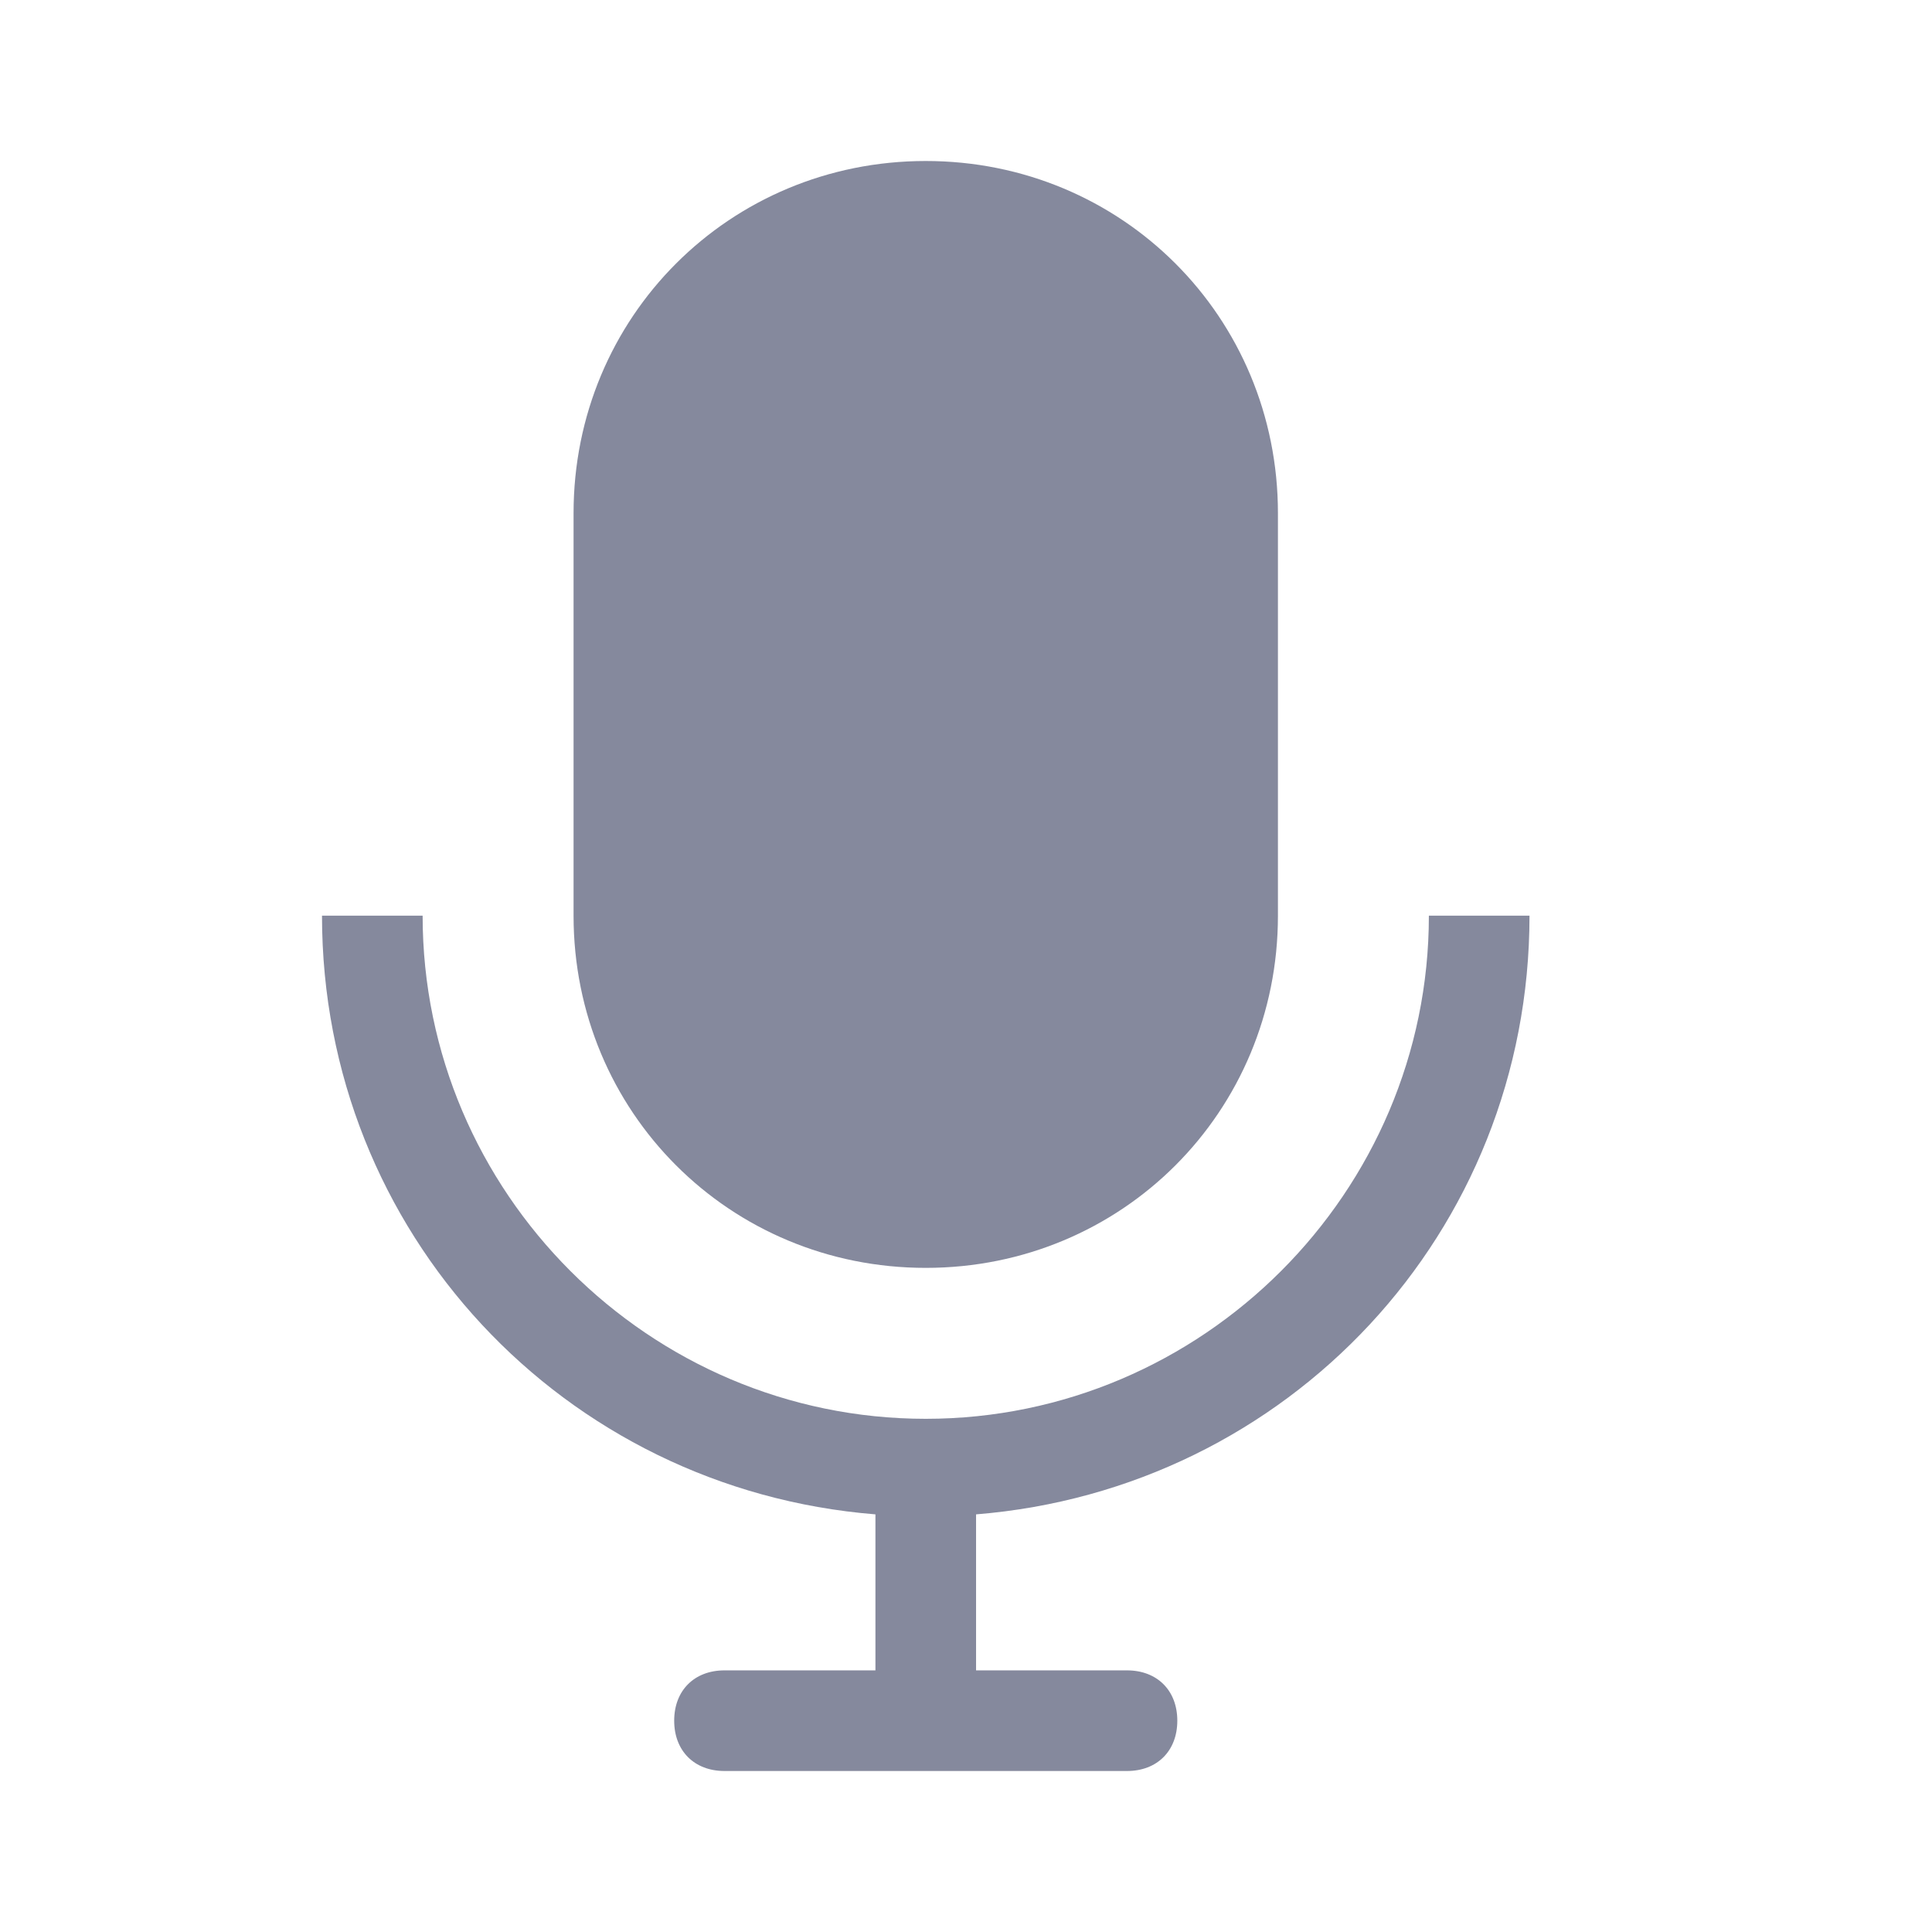 <svg width="24" height="24" viewBox="0 0 24 24" fill="none" xmlns="http://www.w3.org/2000/svg">
<path d="M11.5 15.75C13.938 15.75 15.875 13.812 15.875 11.375V6.375C15.875 3.938 13.938 2 11.5 2C9.062 2 7.125 3.938 7.125 6.375V11.375C7.125 13.812 9.062 15.75 11.5 15.75Z" fill="#85899D"/>
<path d="M19 11.375H17.75C17.75 14.812 14.938 17.625 11.5 17.625C8.062 17.625 5.25 14.812 5.25 11.375H4C4 15.312 7 18.5 10.875 18.812V20.75H9C8.625 20.75 8.375 21 8.375 21.375C8.375 21.75 8.625 22 9 22H14C14.375 22 14.625 21.75 14.625 21.375C14.625 21 14.375 20.75 14 20.75H12.125V18.812C16 18.5 19 15.312 19 11.375Z" fill="#85899D"/>
</svg>
